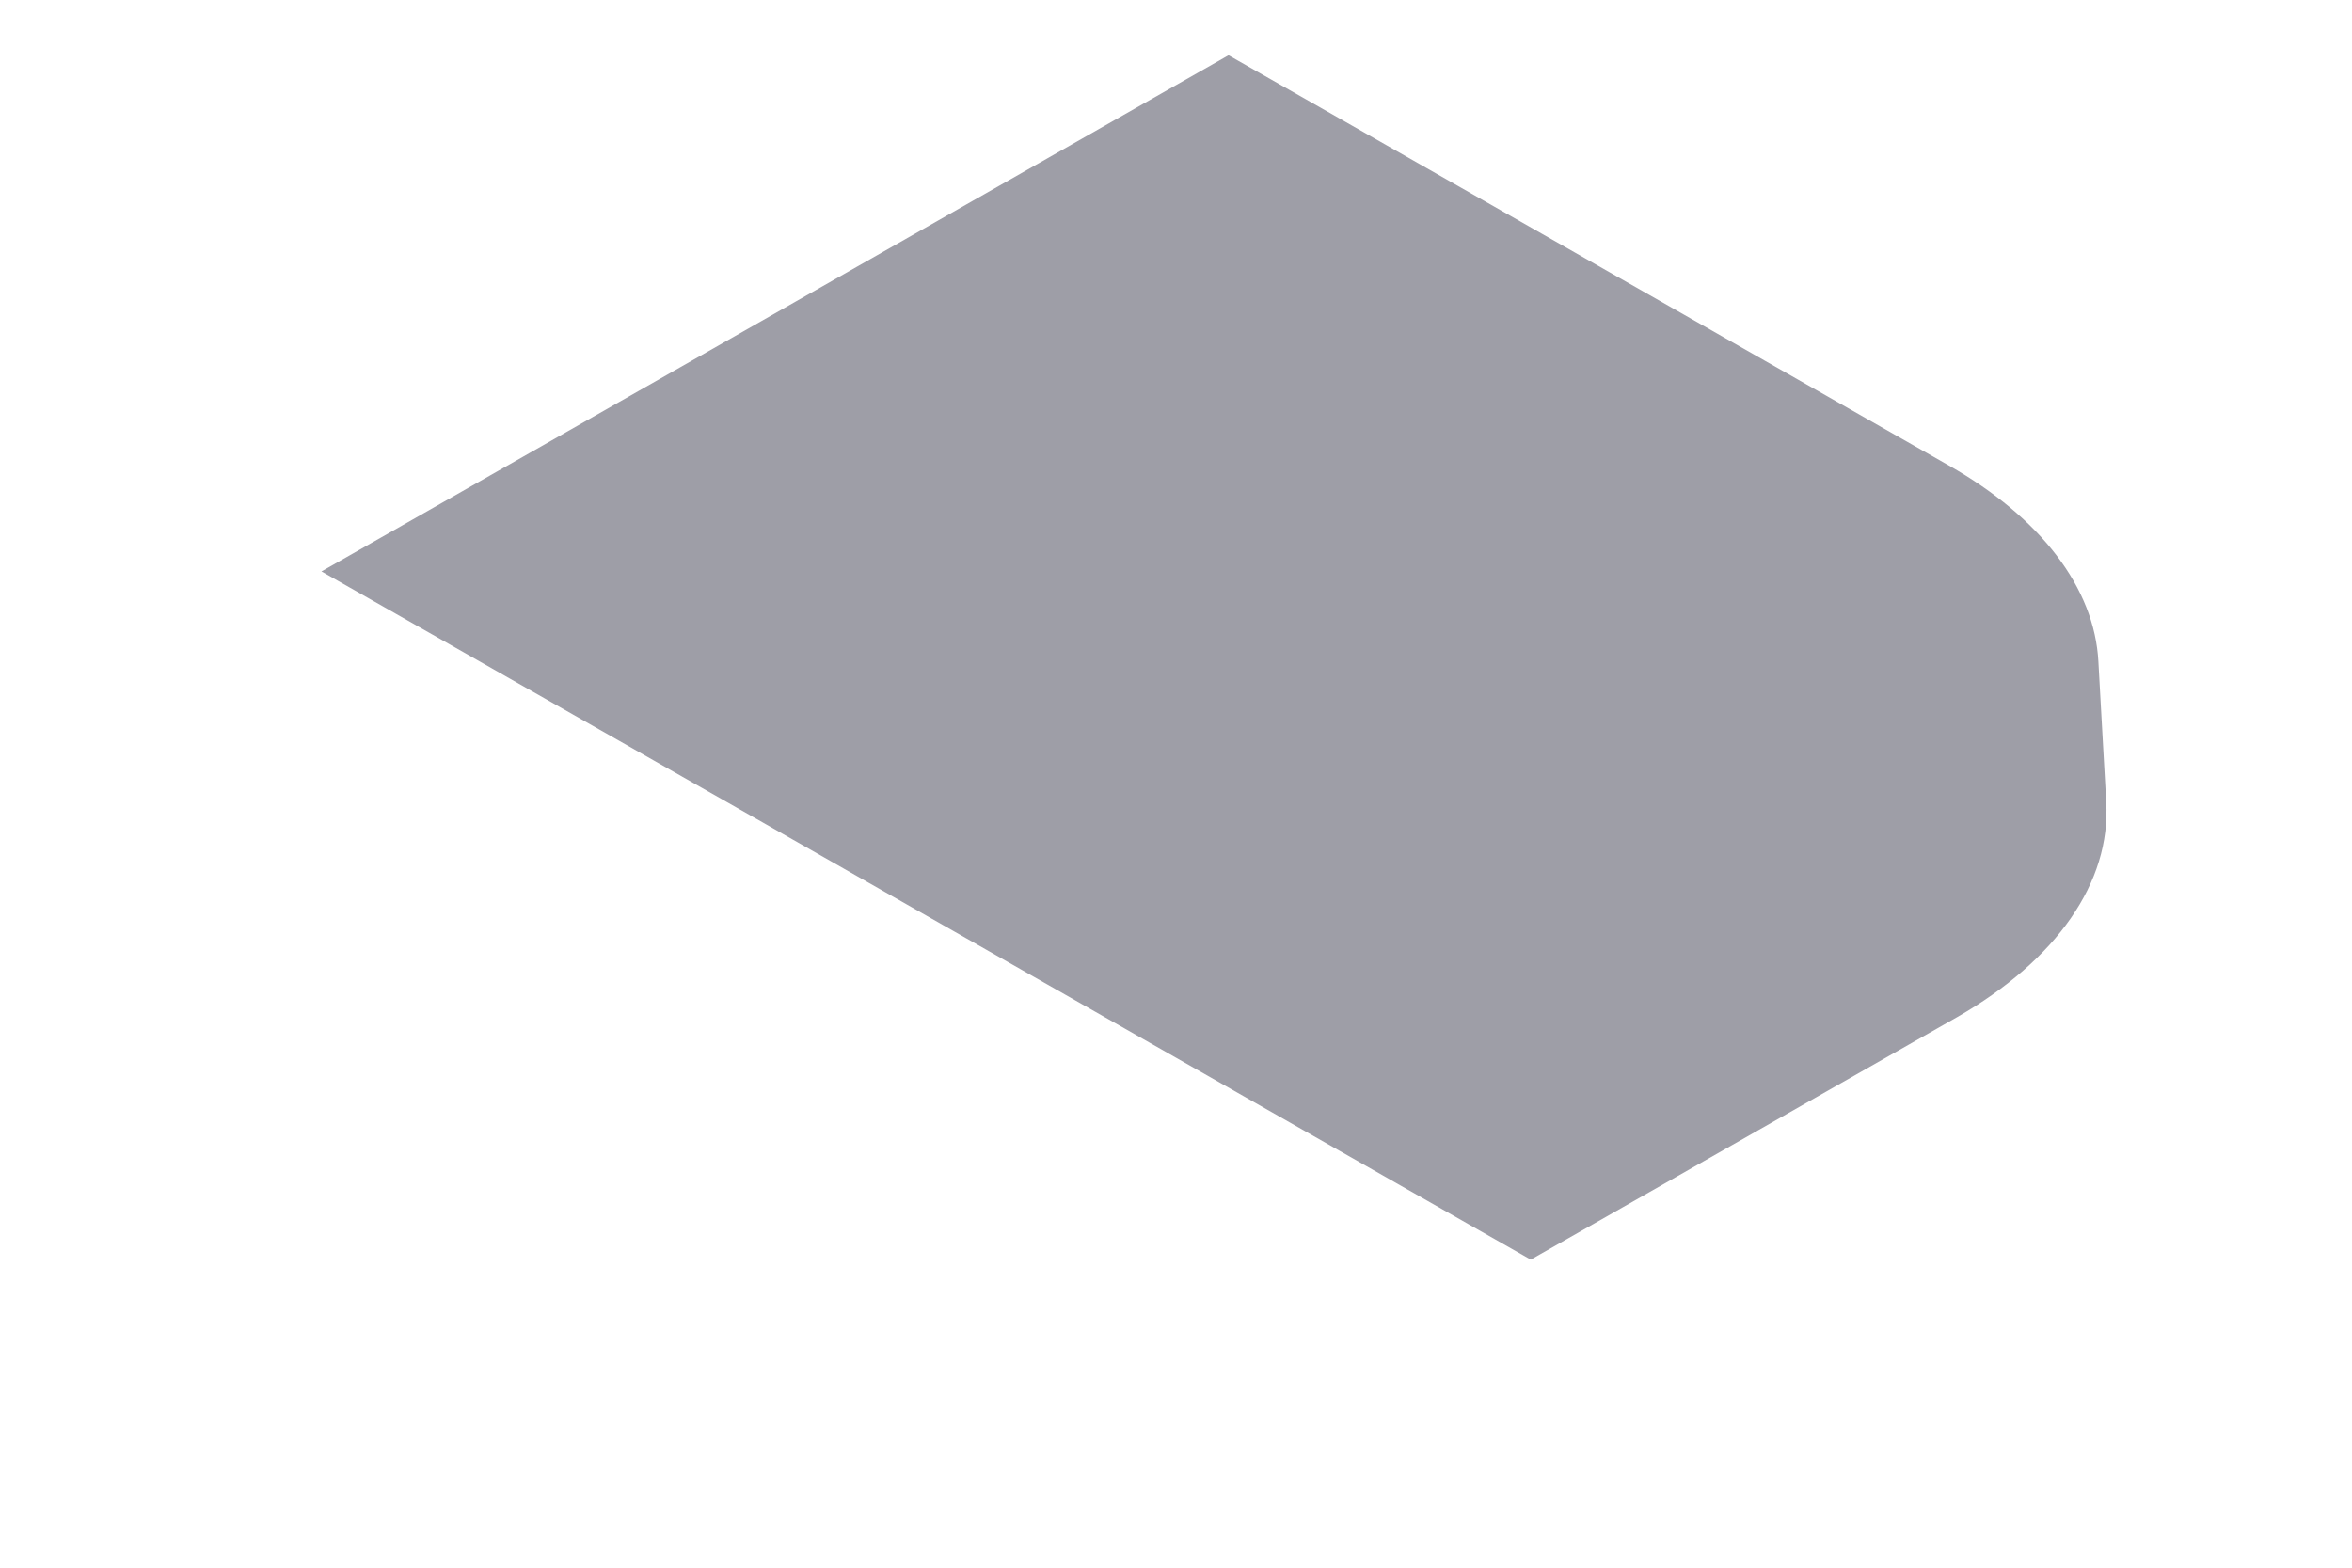 <svg width="6" height="4" viewBox="0 0 6 4" fill="none" xmlns="http://www.w3.org/2000/svg">
<path d="M1.922 2.085L0.82 1.458L3.134 0.141L4.972 1.188C5.206 1.321 5.343 1.5 5.353 1.688L5.373 2.046C5.385 2.251 5.247 2.449 4.993 2.595L3.905 3.214L1.922 2.085Z" fill="#9E9EA7"/>
</svg>
